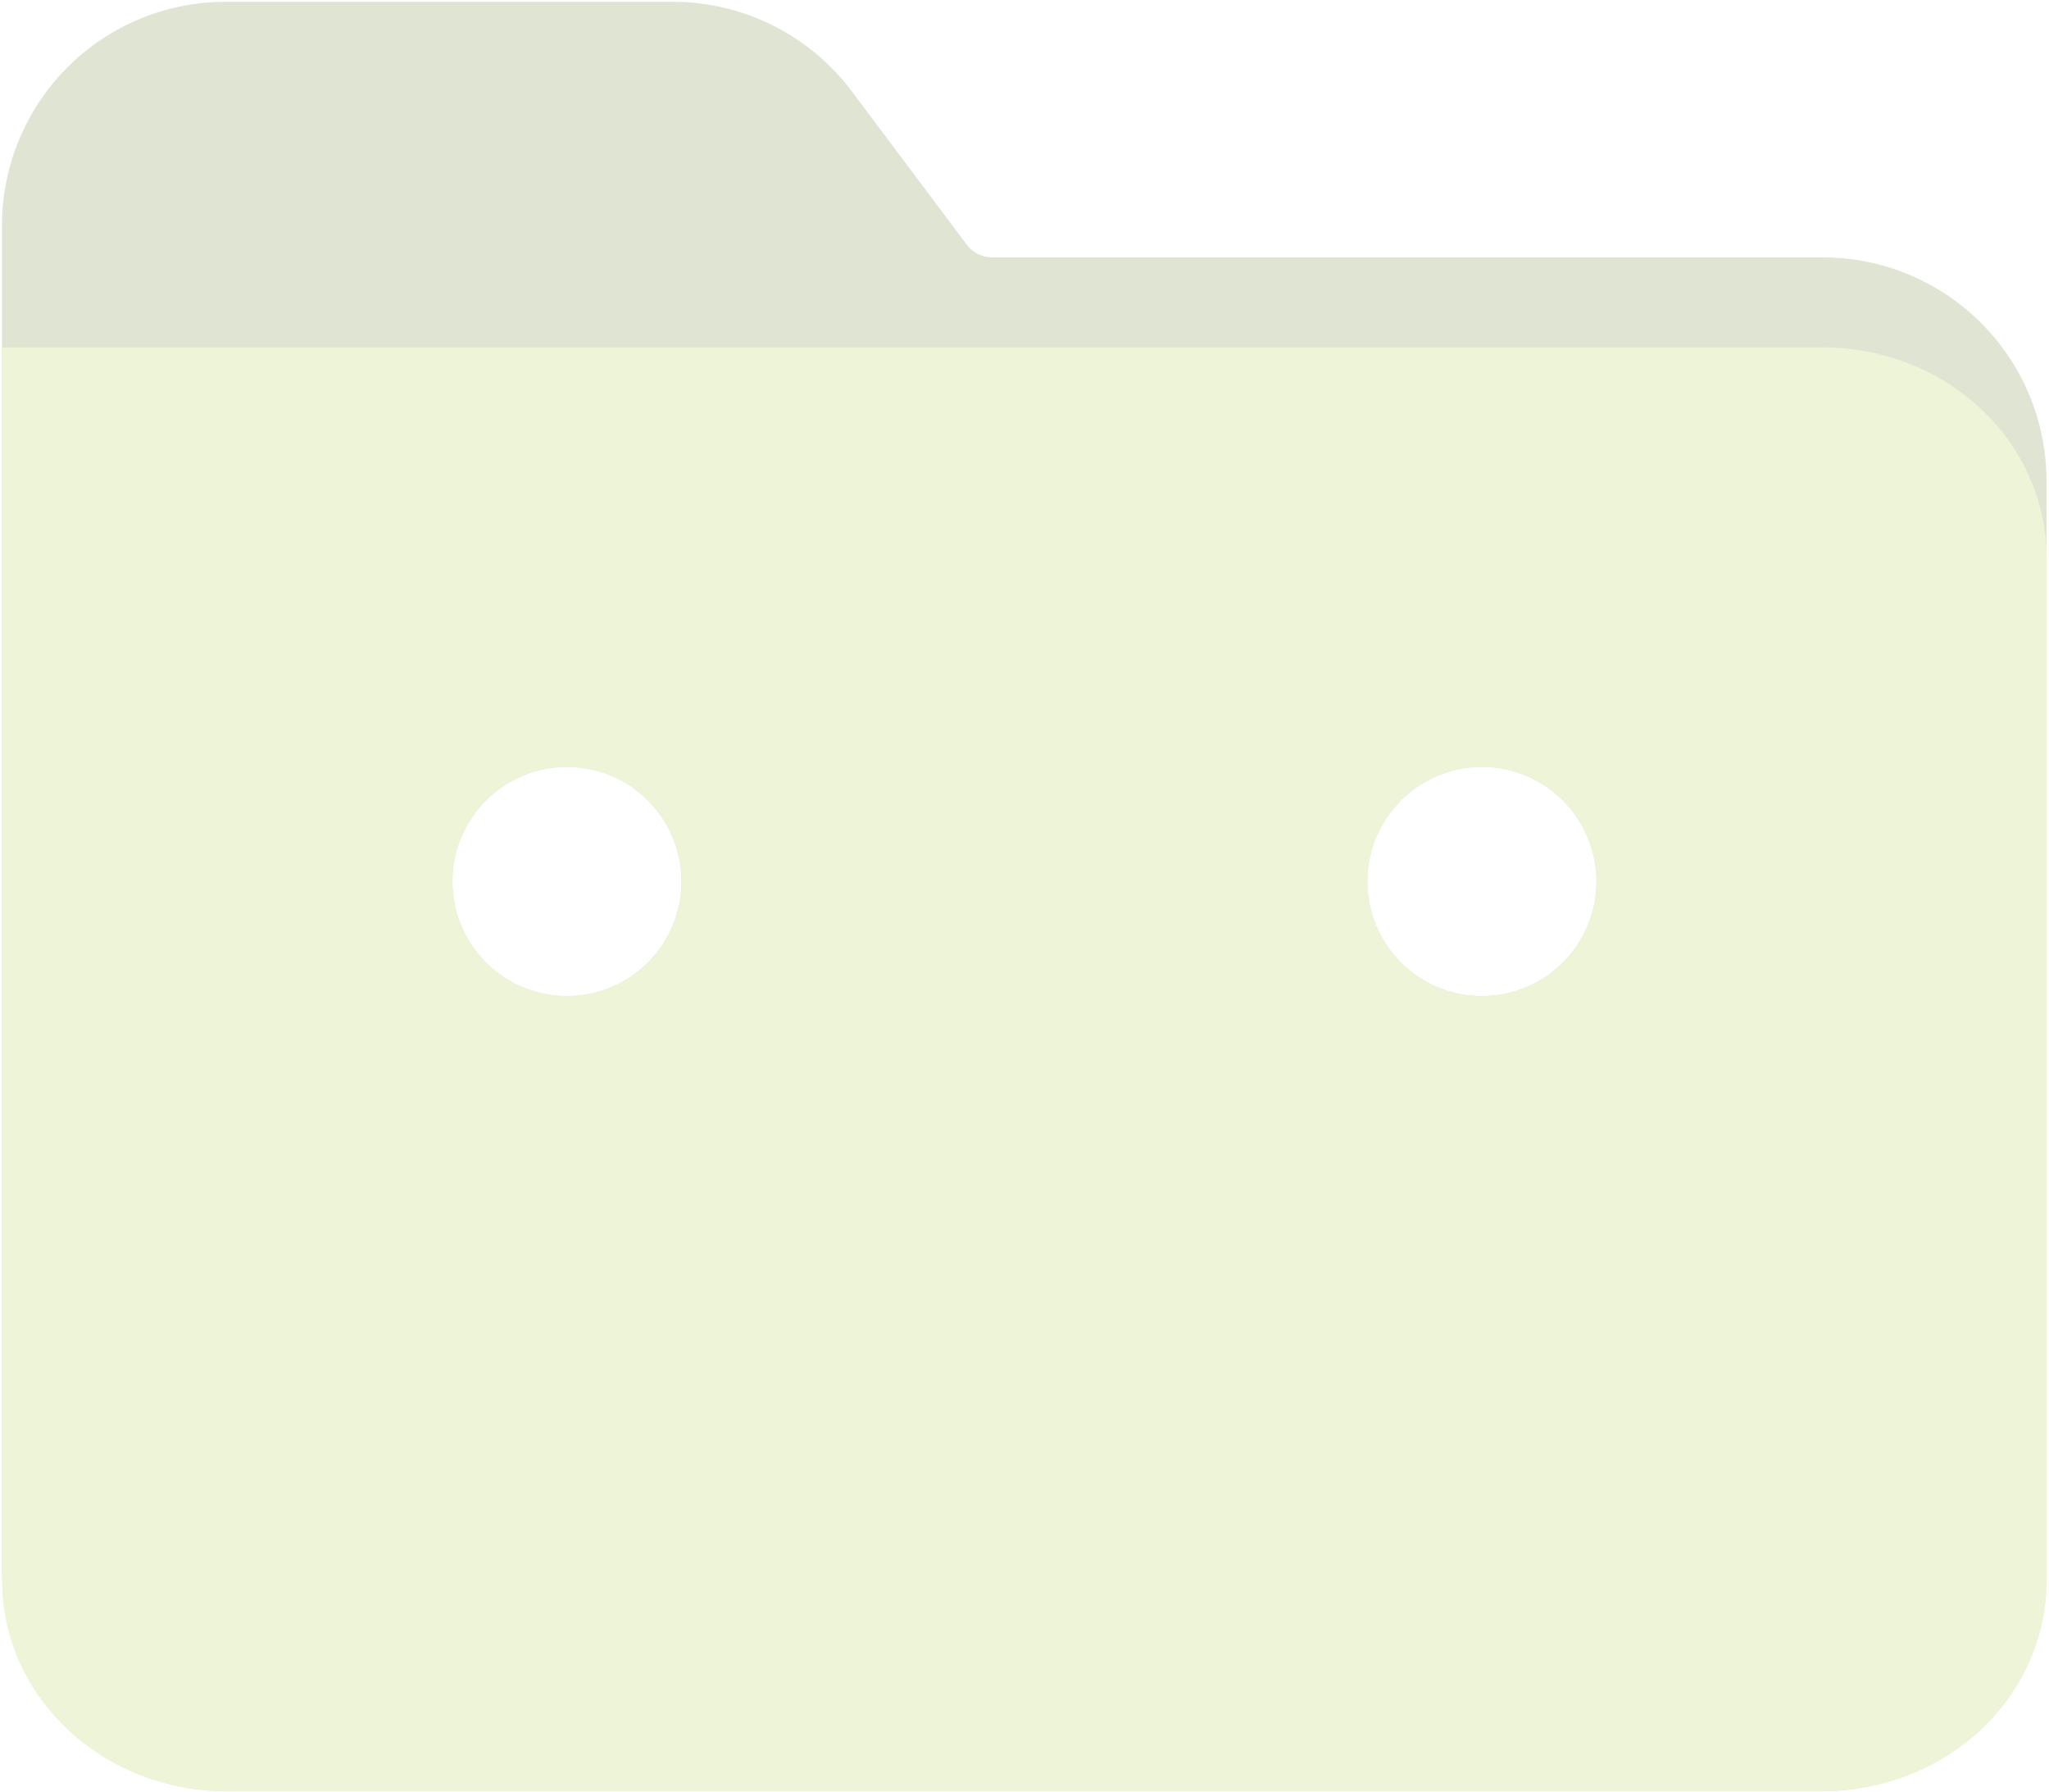 <svg width="558" height="488" viewBox="0 0 558 488" fill="none" xmlns="http://www.w3.org/2000/svg">
<g opacity="0.2">
<path fill-rule="evenodd" clip-rule="evenodd" d="M61.438 0.484C45.286 0.484 29.797 6.901 18.376 18.322C6.955 29.742 0.539 45.233 0.539 61.384V426.784C0.539 460.401 27.822 487.684 61.438 487.684H496.429C512.581 487.684 528.07 481.268 539.491 469.847C550.912 458.426 557.328 442.936 557.328 426.784V130.984C557.328 114.833 550.912 99.343 539.491 87.922C528.07 76.501 512.581 70.084 496.429 70.084H270.234C268.883 70.084 267.551 69.77 266.343 69.166C265.135 68.562 264.084 67.685 263.274 66.604L231.954 24.844C220.471 9.532 202.375 0.484 183.235 0.484H61.438ZM154.385 271.205C171.616 271.205 185.584 257.236 185.584 240.005C185.584 222.773 171.616 208.805 154.385 208.805C137.154 208.805 123.186 222.773 123.186 240.005C123.186 257.236 137.154 271.205 154.385 271.205ZM403.56 271.205C420.791 271.205 434.759 257.236 434.759 240.005C434.759 222.773 420.791 208.805 403.56 208.805C386.329 208.805 372.36 222.773 372.36 240.005C372.36 257.236 386.329 271.205 403.56 271.205Z" fill="#667C21"/>
<path fill-rule="evenodd" clip-rule="evenodd" d="M61.495 94.595C44.431 94.595 25.02 94.595 3.167 94.595C0.82 94.595 2.797 94.595 0.574 94.598L0.574 430.354C0.574 461.998 27.857 487.679 61.473 487.679H496.464C512.615 487.679 528.106 481.64 539.527 470.889C550.947 460.139 557.364 445.558 557.364 430.354V151.92C557.364 136.716 550.947 122.135 539.527 111.385C528.106 100.634 512.615 94.595 496.464 94.595H270.269C268.918 94.595 267.44 94.595 266.109 94.595C264.778 94.595 264.096 94.595 262.971 94.595H232.28C212.991 94.596 203.193 94.595 184.053 94.595H61.495ZM154.425 271.194C171.656 271.194 185.625 257.226 185.625 239.994C185.625 222.763 171.656 208.794 154.425 208.794C137.194 208.794 123.226 222.763 123.226 239.994C123.226 257.226 137.194 271.194 154.425 271.194ZM403.6 271.194C420.831 271.194 434.8 257.226 434.8 239.994C434.8 222.763 420.831 208.794 403.6 208.794C386.369 208.794 372.401 222.763 372.401 239.994C372.401 257.226 386.369 271.194 403.6 271.194Z" fill="#A4C639"/>
</g>
</svg>
